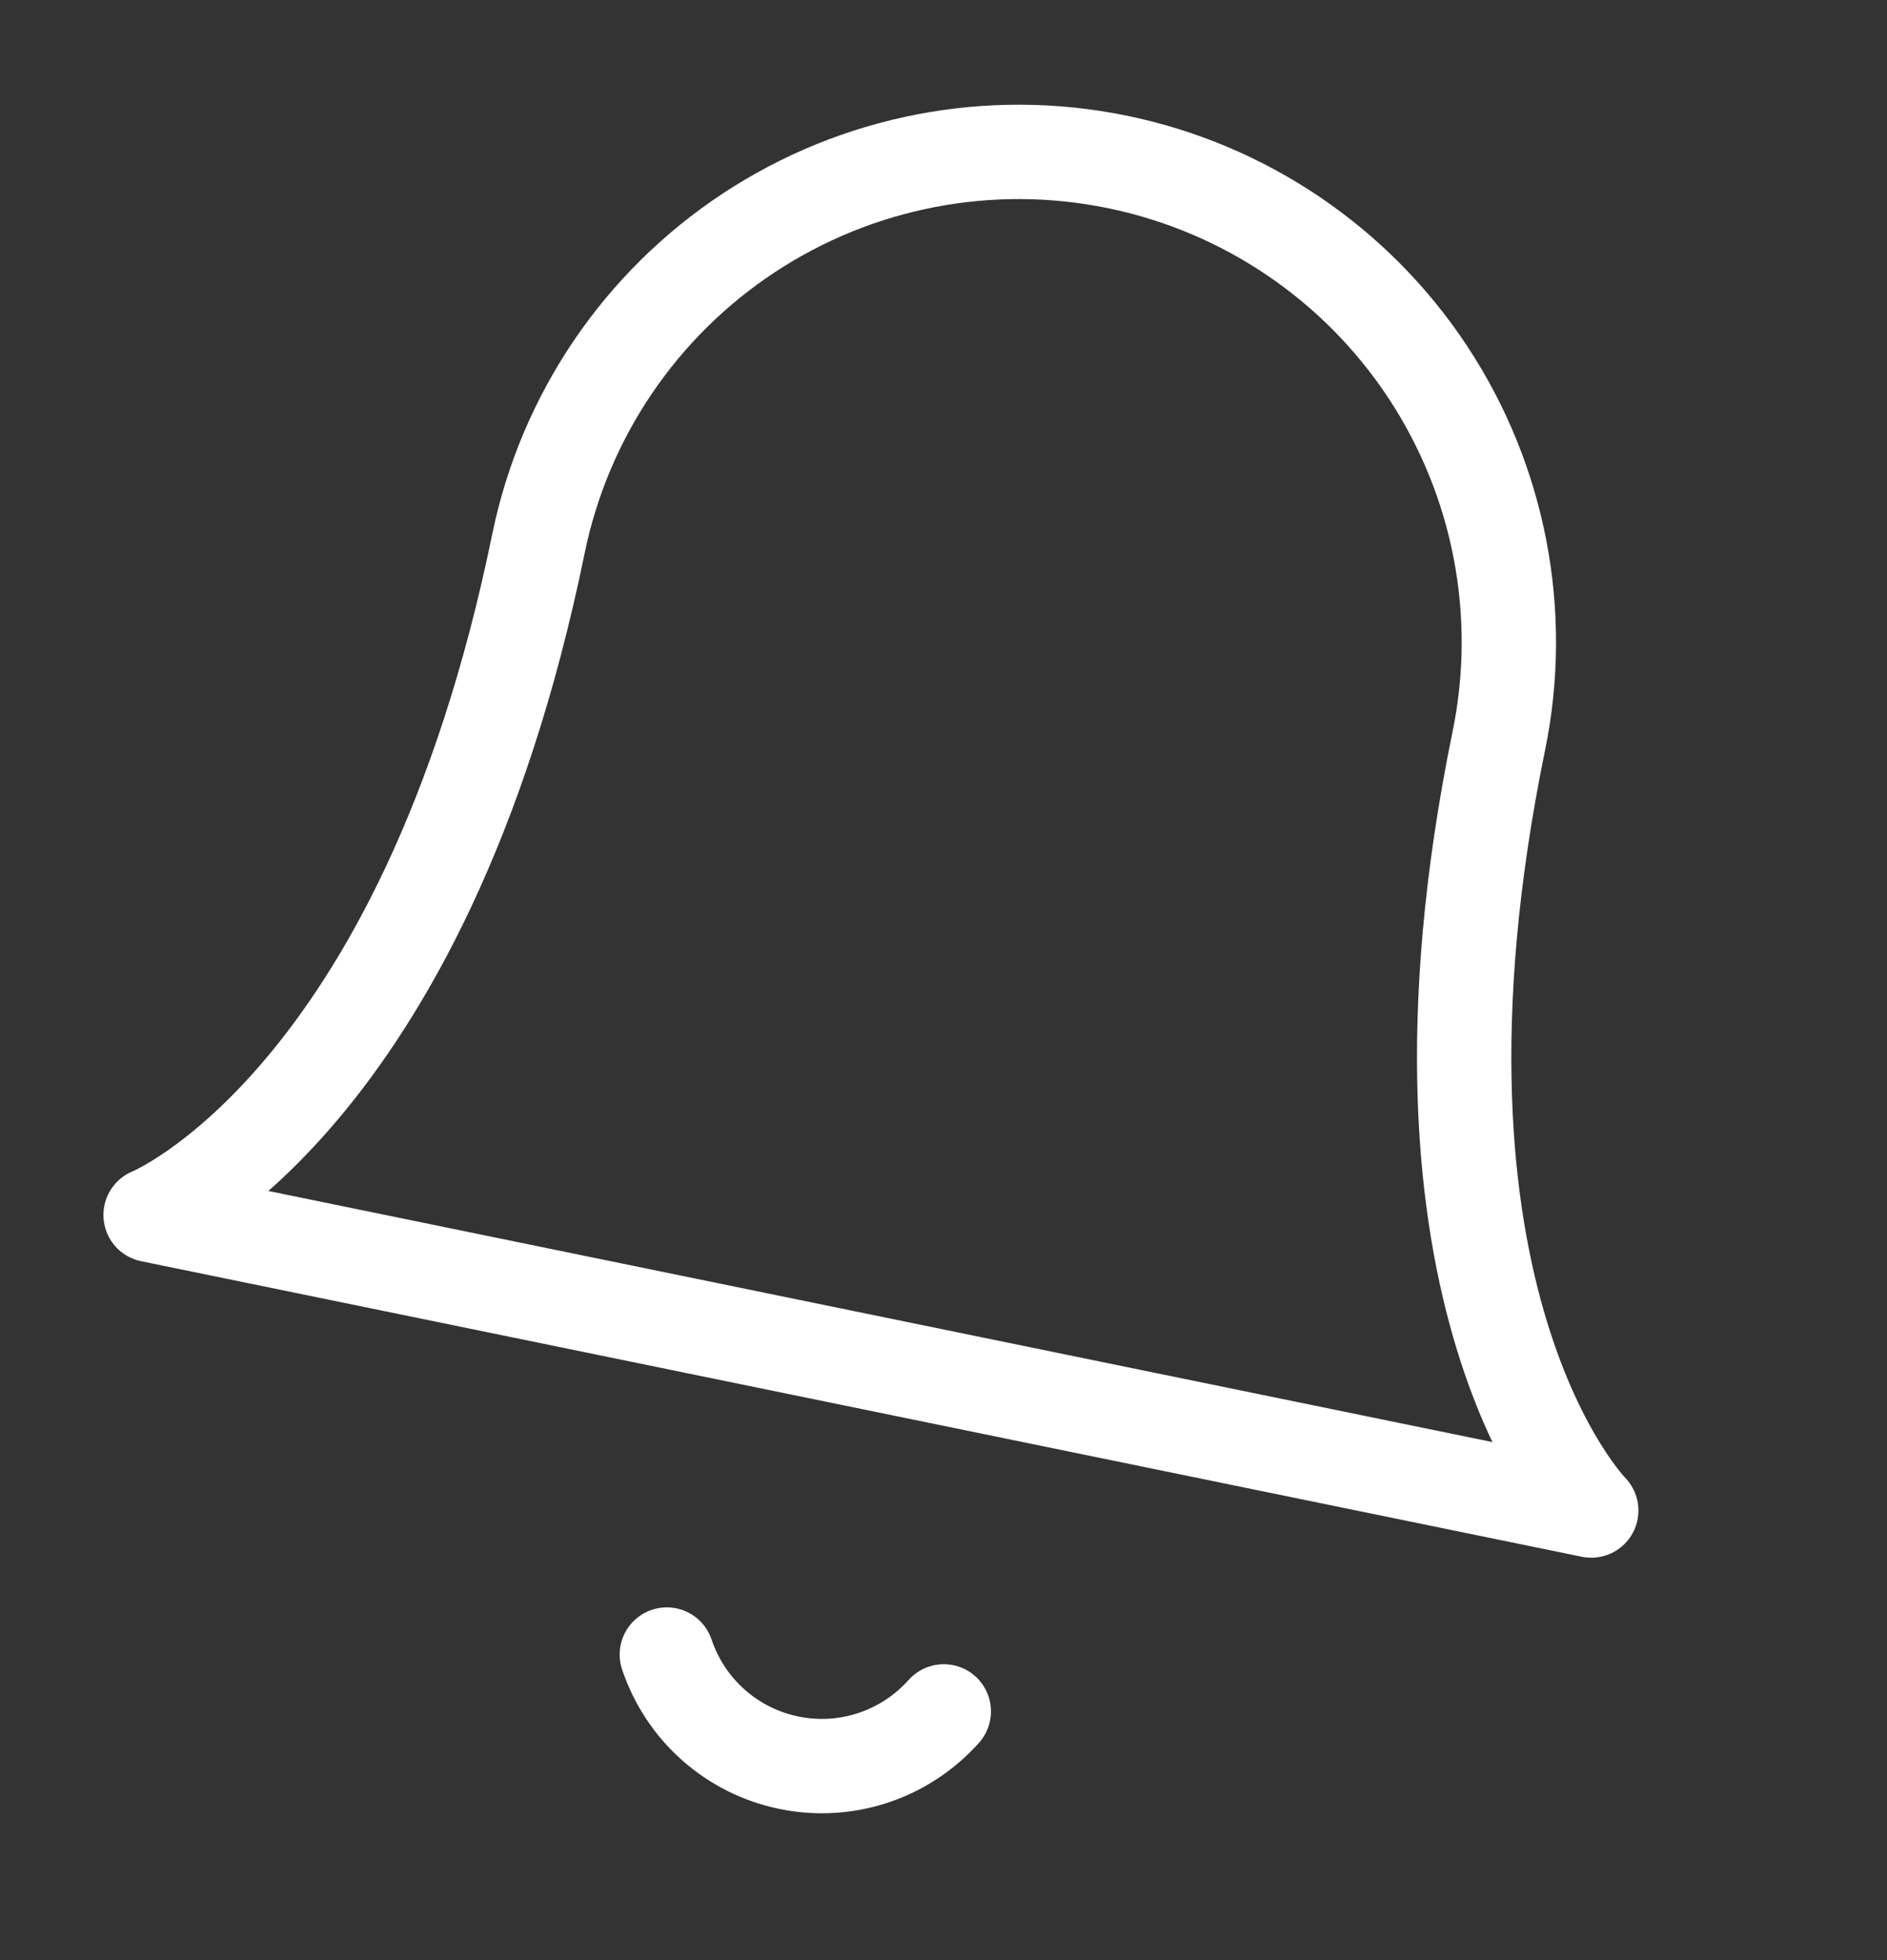 <svg width="26" height="27" viewBox="0 0 26 27" fill="none" xmlns="http://www.w3.org/2000/svg">
<rect x="0" y="0" width="26" height="27" fill="#333333" stroke="none"/>
<path d="M20.652 10.203C21.012 8.448 20.66 6.622 19.674 5.127C18.688 3.632 17.148 2.59 15.393 2.23C13.638 1.87 11.812 2.222 10.317 3.208C8.821 4.194 7.779 5.734 7.419 7.489C5.836 15.209 2.075 16.736 2.075 16.736L21.925 20.807C21.925 20.807 19.069 17.923 20.652 10.203Z" stroke="white" stroke-width="1.3" stroke-linecap="round" stroke-linejoin="round"/>
<path d="M13.004 23.574C12.741 23.868 12.406 24.089 12.032 24.213C11.658 24.337 11.257 24.361 10.871 24.281C10.484 24.202 10.126 24.023 9.83 23.761C9.535 23.5 9.314 23.165 9.188 22.791" stroke="white" stroke-width="1.3" stroke-linecap="round" stroke-linejoin="round"/>
</svg>
